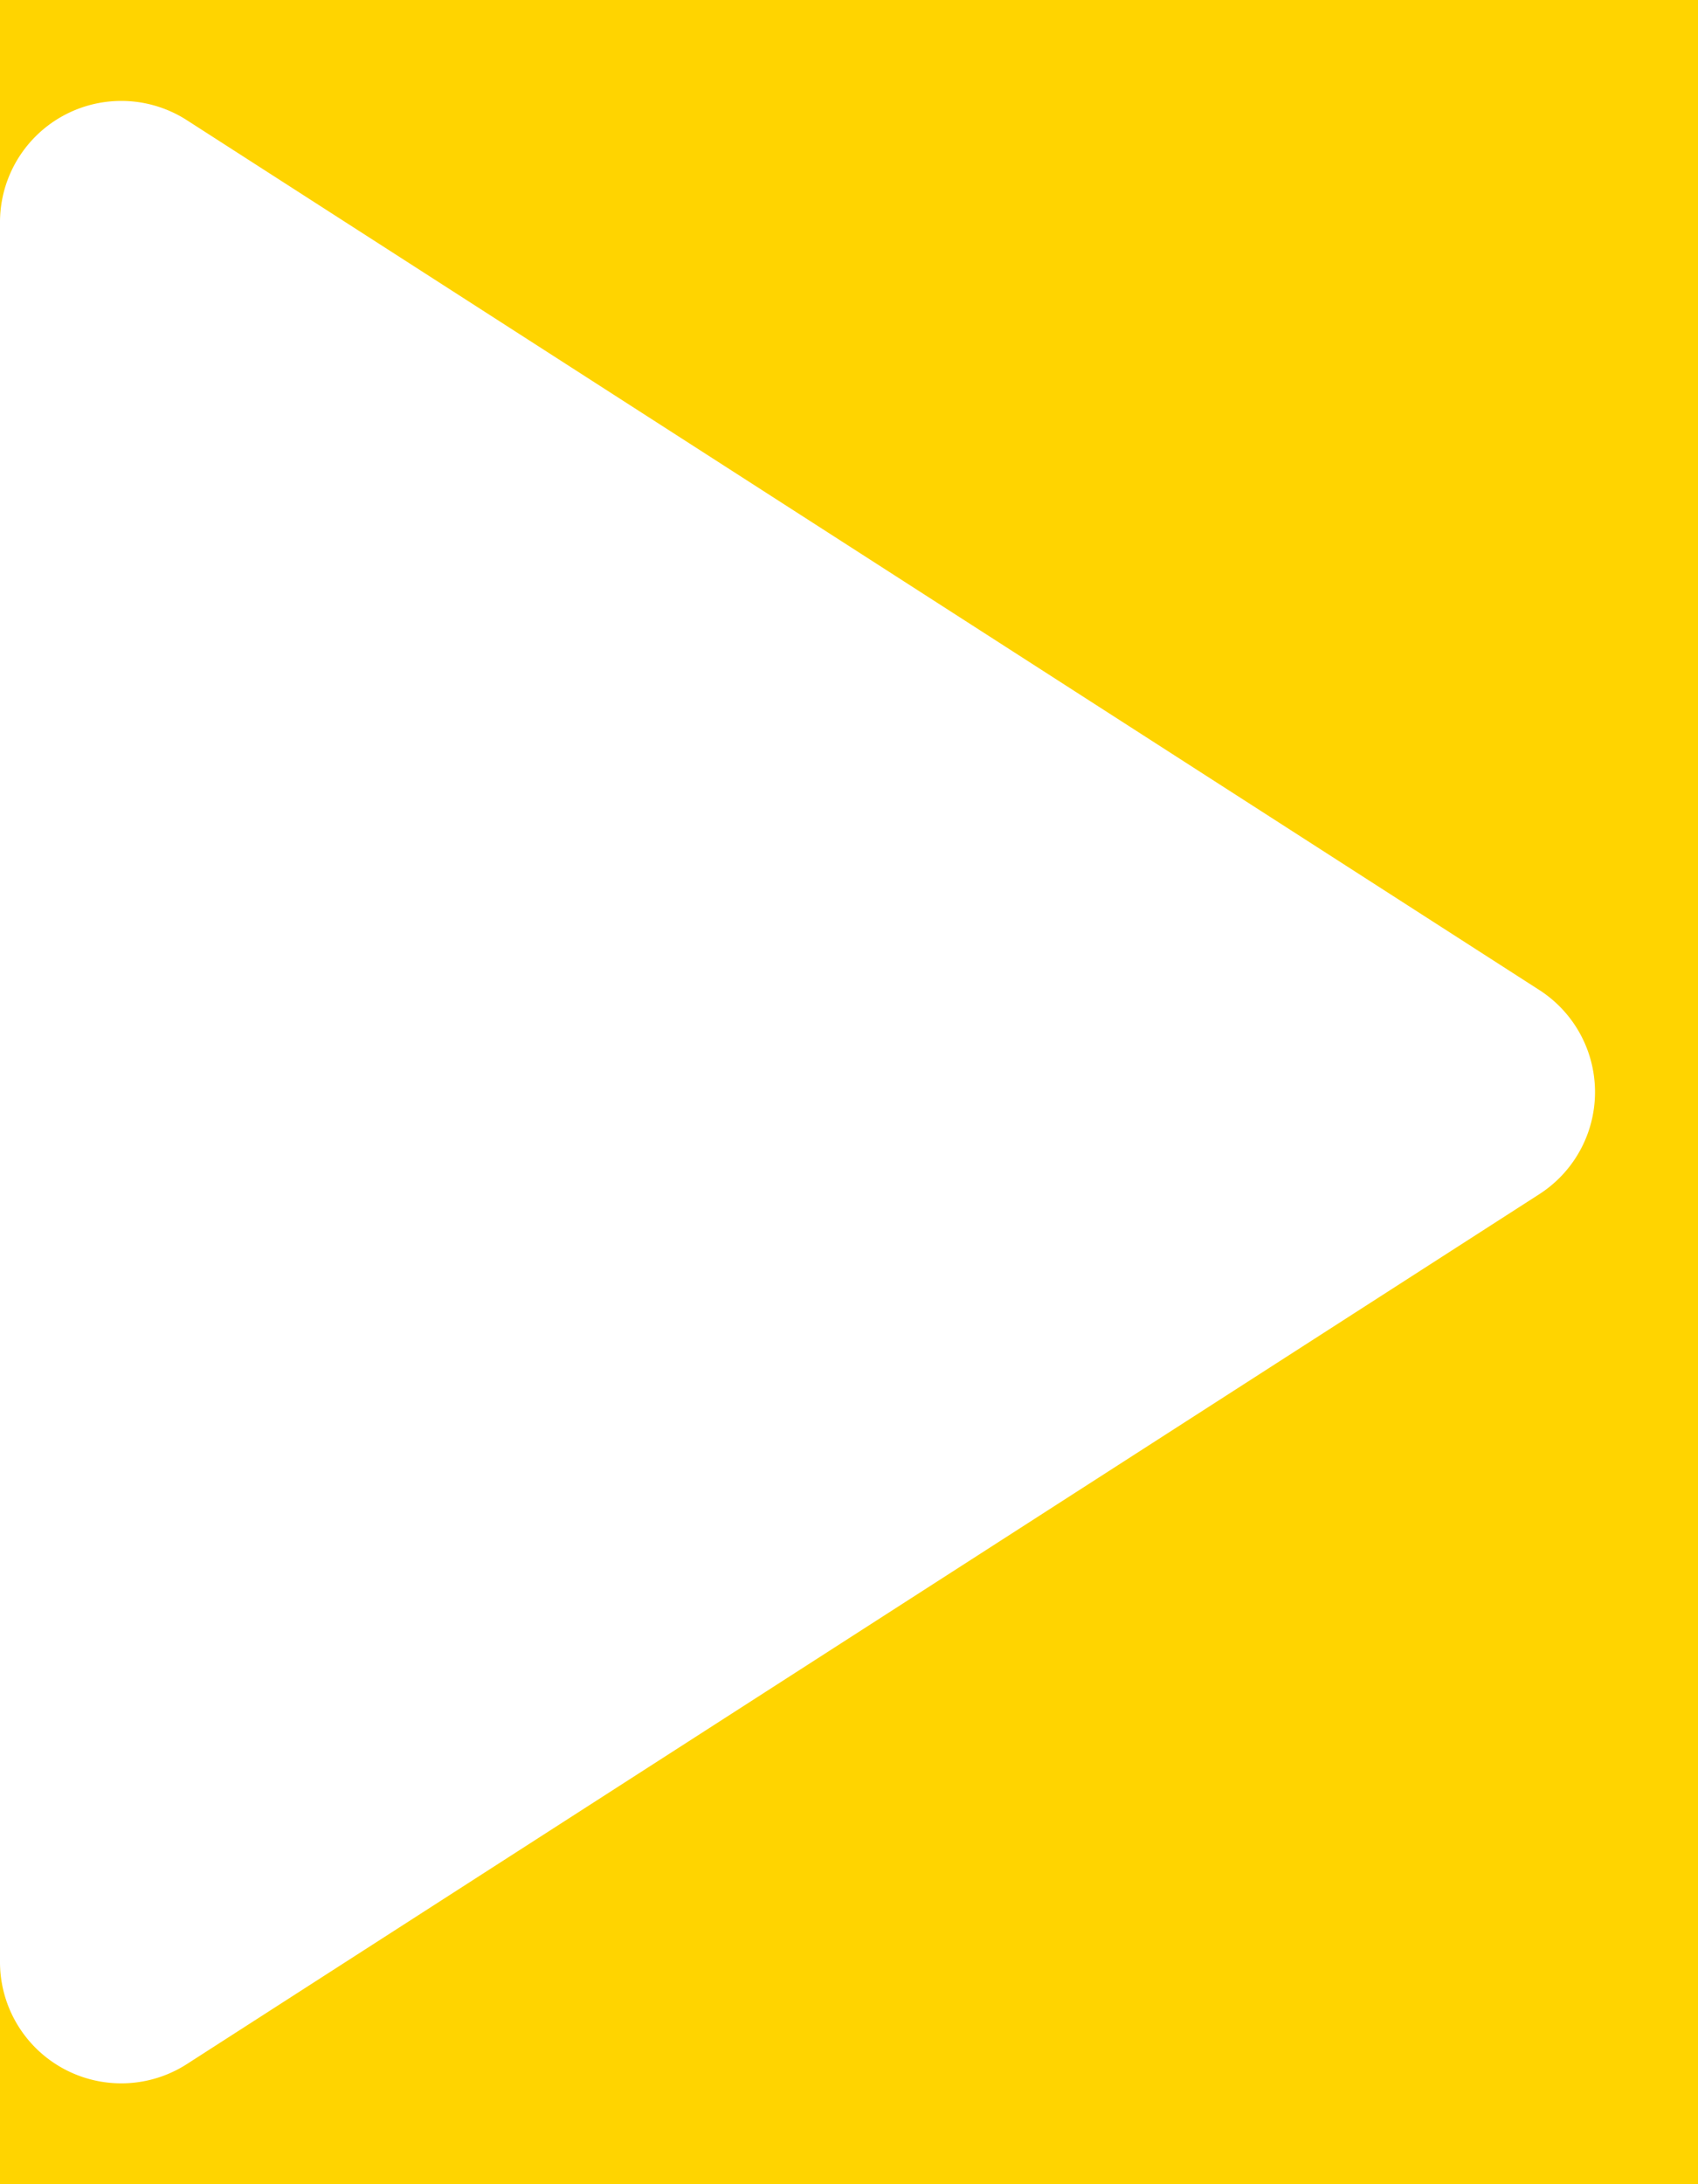 <svg xmlns="http://www.w3.org/2000/svg" xmlns:xlink="http://www.w3.org/1999/xlink" width="14" height="18" viewBox="0 0 14 18">
    <defs>
        <ellipse id="b" cx="541" cy="499" rx="29" ry="28"/>
        <filter id="a" width="175.9%" height="178.6%" x="-37.9%" y="-35.7%" filterUnits="objectBoundingBox">
            <feOffset dy="2" in="SourceAlpha" result="shadowOffsetOuter1"/>
            <feGaussianBlur in="shadowOffsetOuter1" result="shadowBlurOuter1" stdDeviation="7"/>
            <feColorMatrix in="shadowBlurOuter1" values="0 0 0 0 0 0 0 0 0 0 0 0 0 0 0 0 0 0 0.075 0"/>
        </filter>
    </defs>
    <g fill="none" fill-rule="evenodd" transform="translate(-537 -490)">
        <path fill="#FFF" d="M0 0h1440v5670H0z"/>
        <rect width="254" height="84" x="342" y="457" fill="#17BC7E" opacity=".807" rx="42"/>
        <use fill="#000" filter="url(#a)" xlink:href="#b"/>
        <use fill="#FFD400" xlink:href="#b"/>
        <path fill="#FFF" d="M549.692 499.841l-11.151 7.169a1 1 0 0 1-1.541-.842v-14.336a1 1 0 0 1 1.54-.842l11.152 7.169a1 1 0 0 1 0 1.682z"/>
    </g>
</svg>

